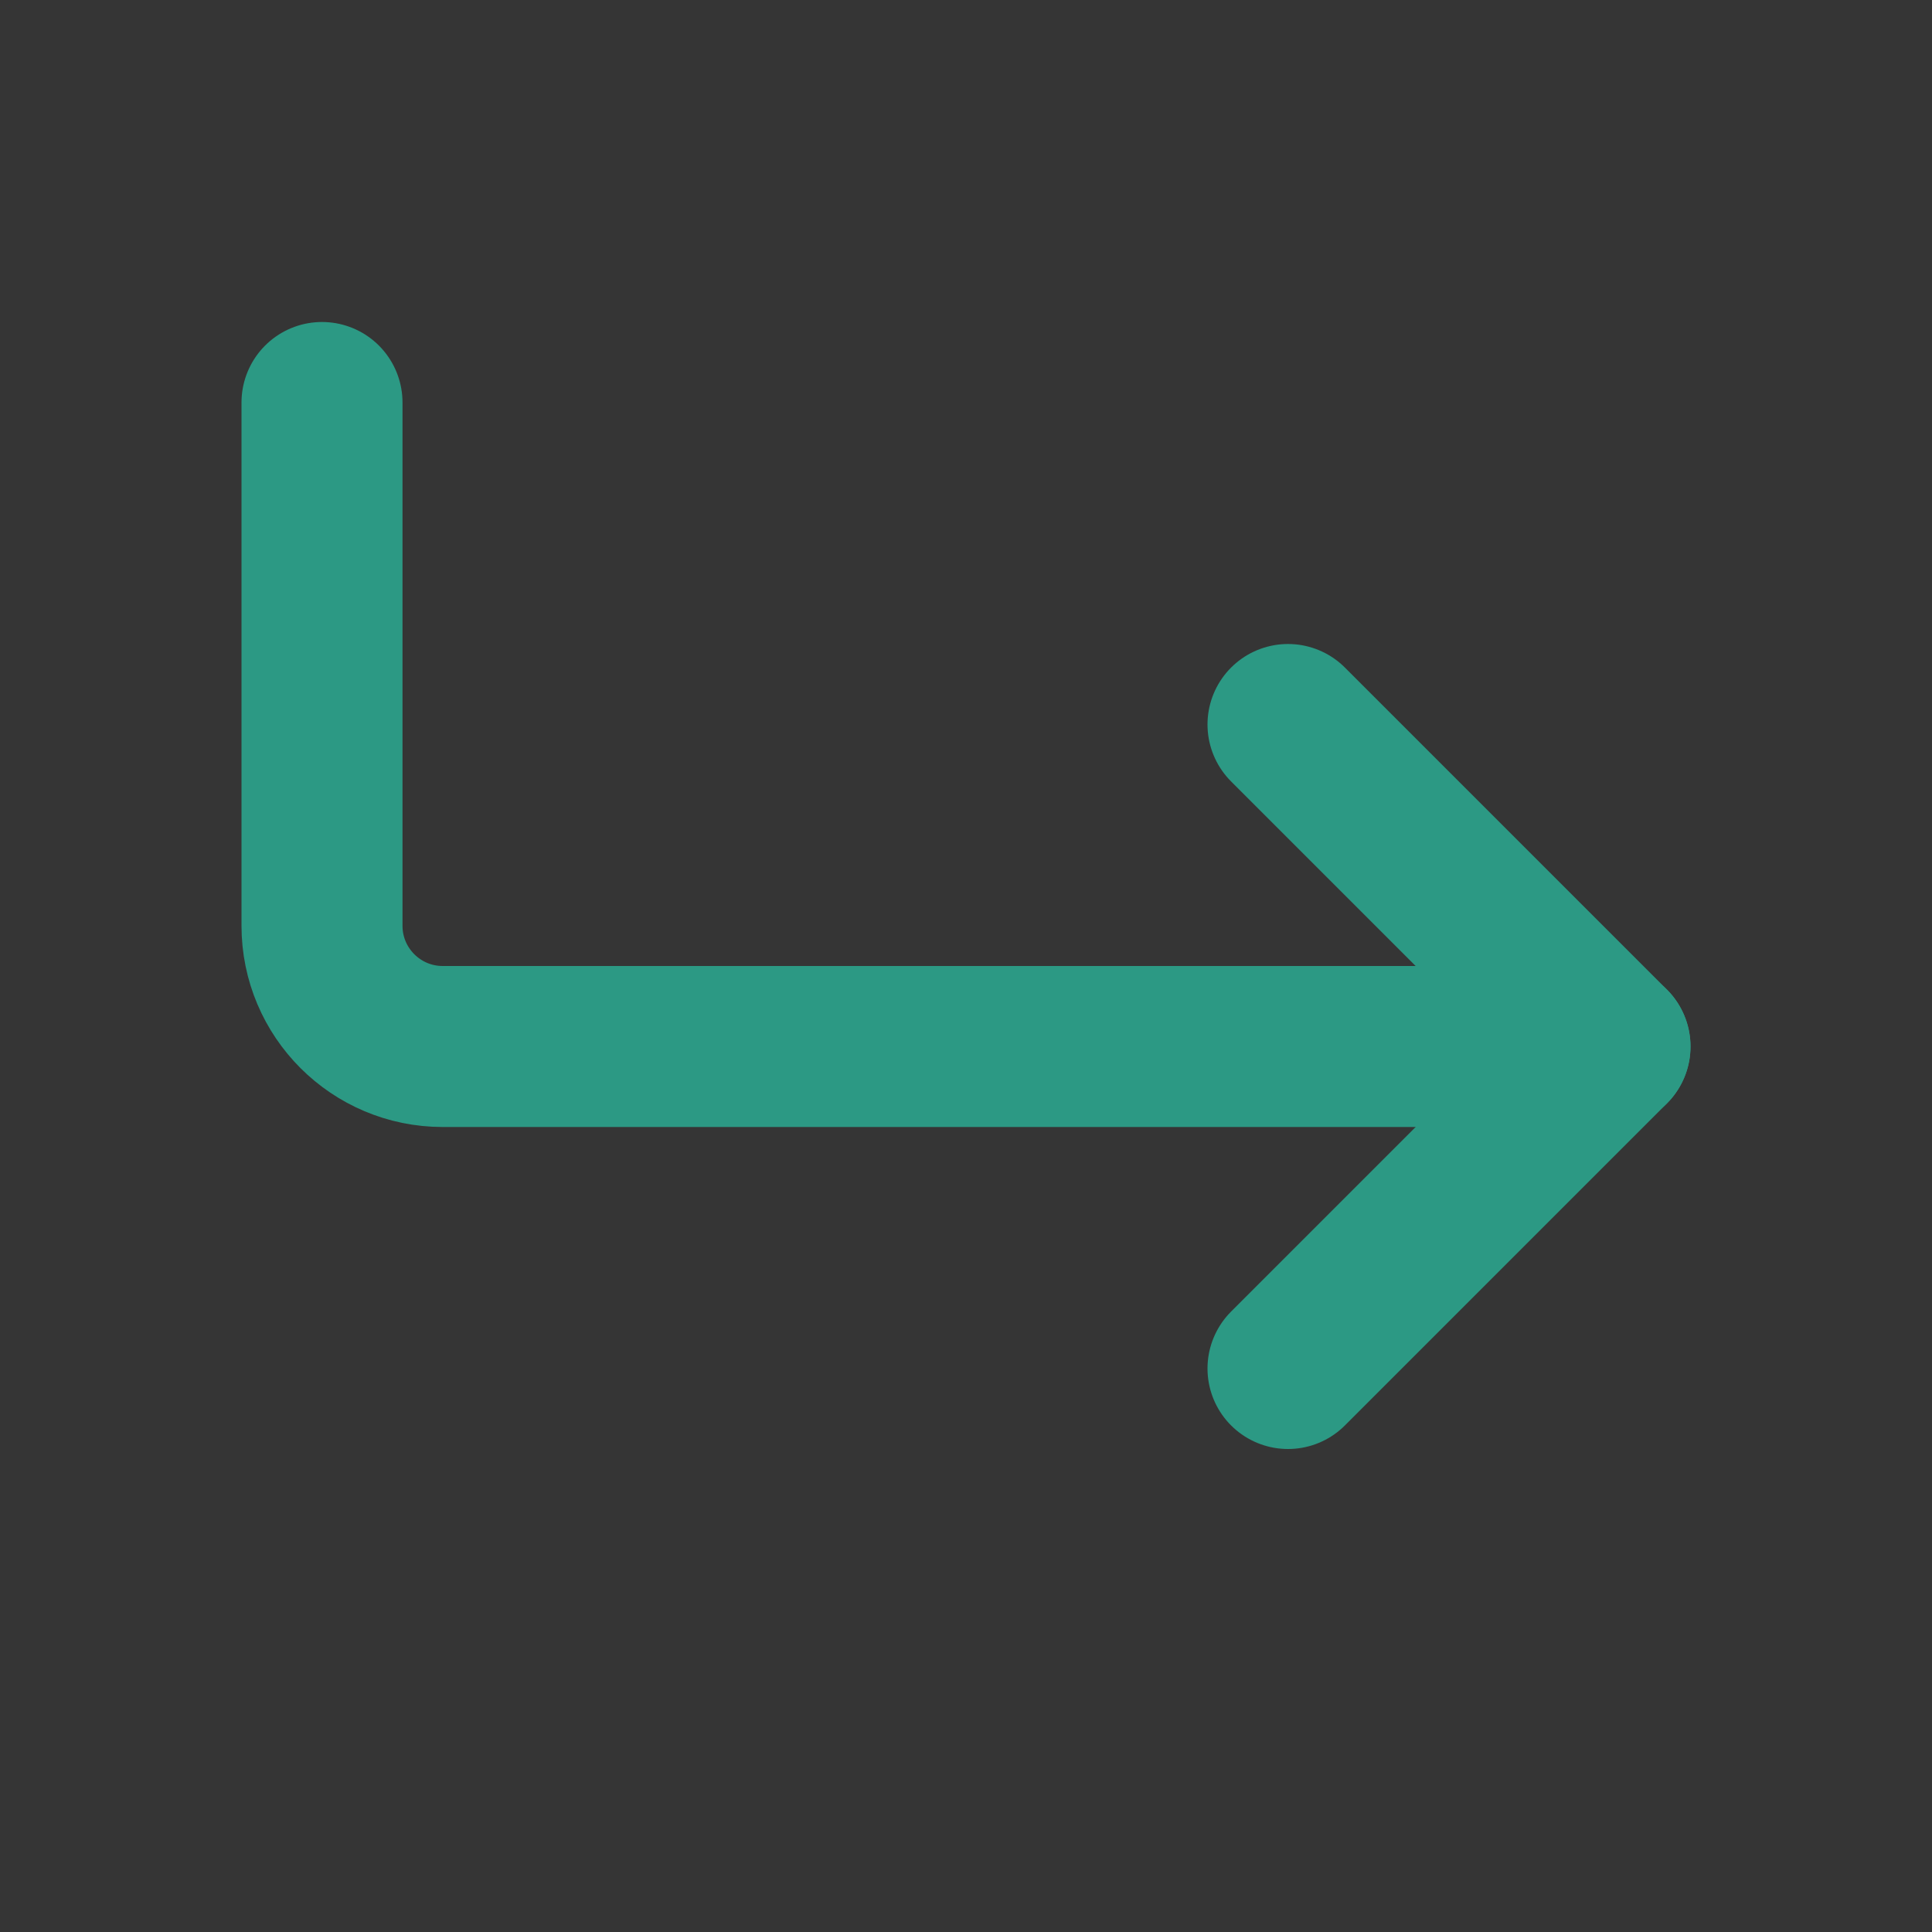 <!DOCTYPE svg PUBLIC "-//W3C//DTD SVG 1.1//EN" "http://www.w3.org/Graphics/SVG/1.1/DTD/svg11.dtd">
<!-- Uploaded to: SVG Repo, www.svgrepo.com, Transformed by: SVG Repo Mixer Tools -->
<svg width="800px" height="800px" viewBox="0 0 48 48" fill="none" xmlns="http://www.w3.org/2000/svg">
<rect x="0" y="0" width="48" height="48" fill="#333333" stroke="none"/>
<g id="SVGRepo_bgCarrier" stroke-width="0"/>
<g id="SVGRepo_tracerCarrier" stroke-linecap="round" stroke-linejoin="round"/>
<g id="SVGRepo_iconCarrier"> <rect width="48" height="48" fill="white" fill-opacity="0.01"/> <path d="M32 18L40 26L32 34" stroke="#2c9984" stroke-width="4" stroke-linecap="round" stroke-linejoin="round"/> <path d="M8 10V23C8 24.657 9.343 26 11 26H40" stroke="#2c9984" stroke-width="4" stroke-linecap="round" stroke-linejoin="round"/> </g>
</svg>